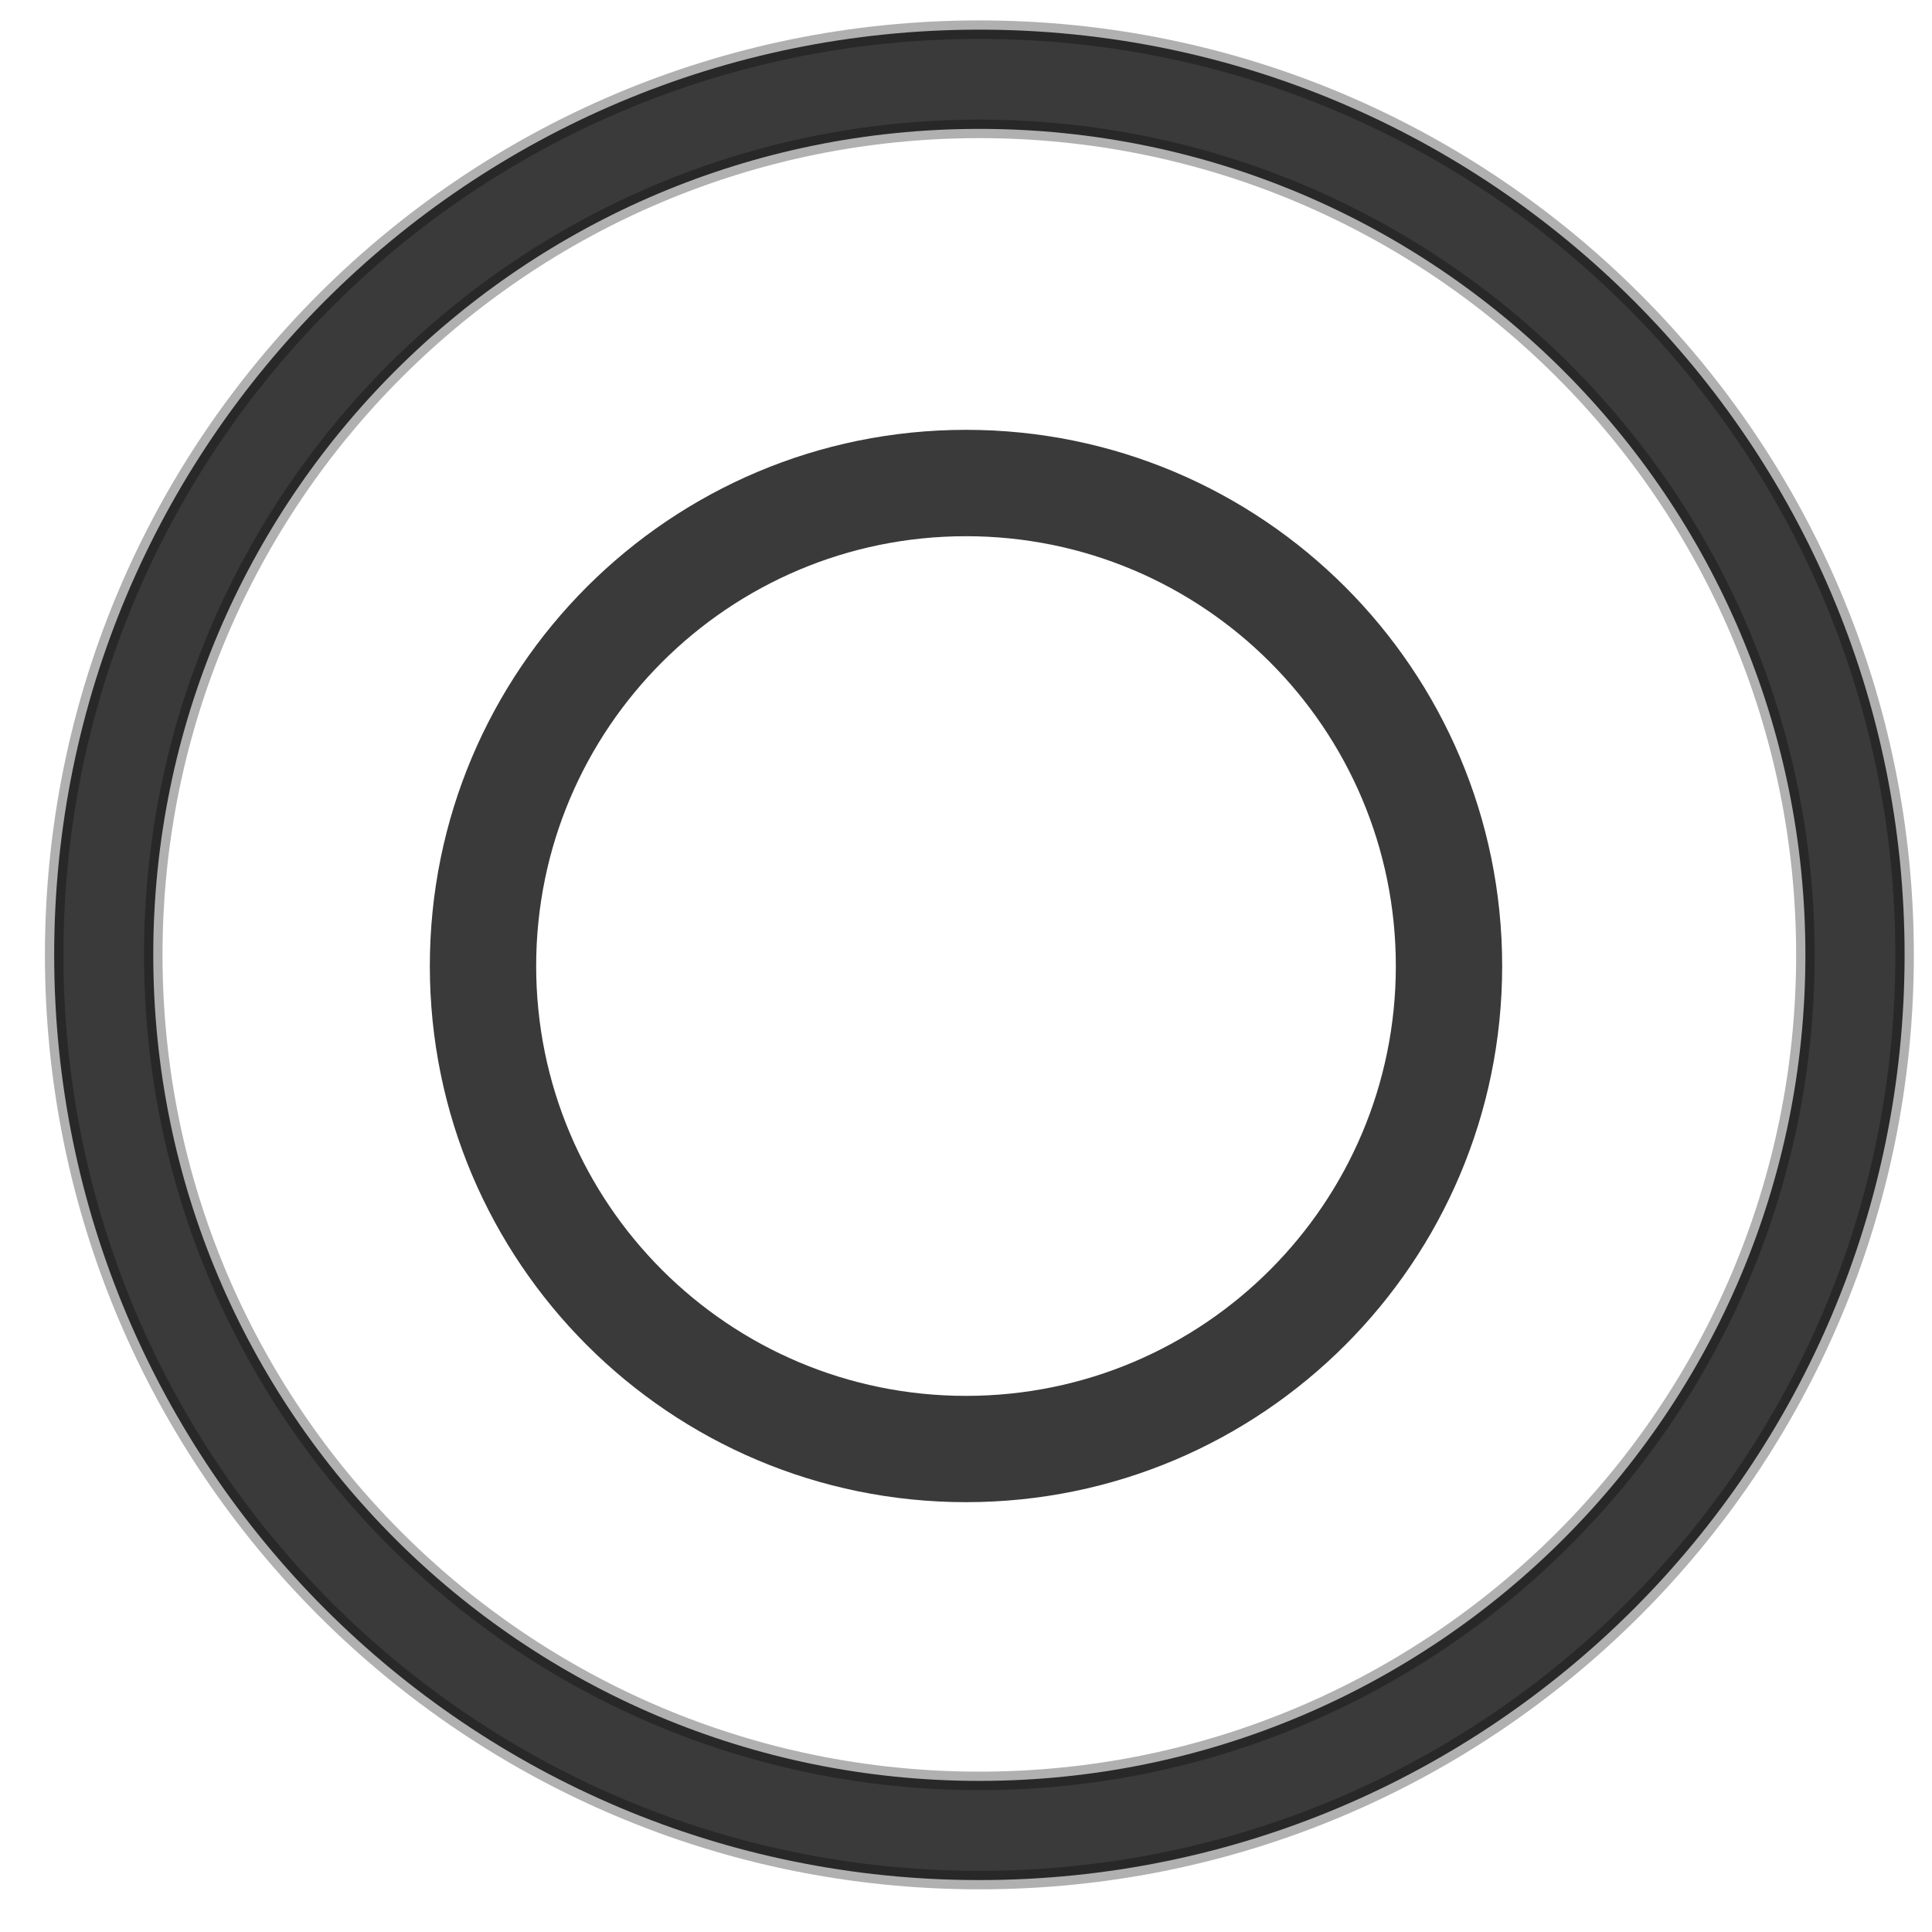 <svg height="1814.17" viewBox="0 0 512 512" width="1814.17" xmlns="http://www.w3.org/2000/svg">
 <g fill="#3a3a3a" transform="translate(0 215)">
  <path d="m259.548-207.141c-135.42 0-245.19 109.78-245.19 245.19 0 135.42 109.78 245.19 245.19 245.19 135.42 0 245.19-109.78 245.19-245.19 0-135.42-109.78-245.19-245.19-245.19zm0 26.297c120.9 0 218.9 98 218.9 218.9 0 120.9-98 218.9-218.9 218.9-120.9 0-218.93-98-218.93-218.9 0-120.9 98.03-218.9 218.93-218.9z" fill-rule="evenodd" stroke="#000000" stroke-opacity=".31" stroke-width="4.904"/>
  <path d="m256-101.09c-78.48 0-142.09 63.61-142.09 142.09 0 78.48 63.61 142.09 142.09 142.09 78.48 0 142.09-63.61 142.09-142.09 0-78.48-63.61-142.09-142.09-142.09m0 28.19c62.904 0 113.91 51 113.91 113.91 0 62.904-51 113.91-113.91 113.91-62.904 0-113.91-51-113.91-113.91 0-62.904 51-113.91 113.91-113.91"/>
 </g>
</svg>
